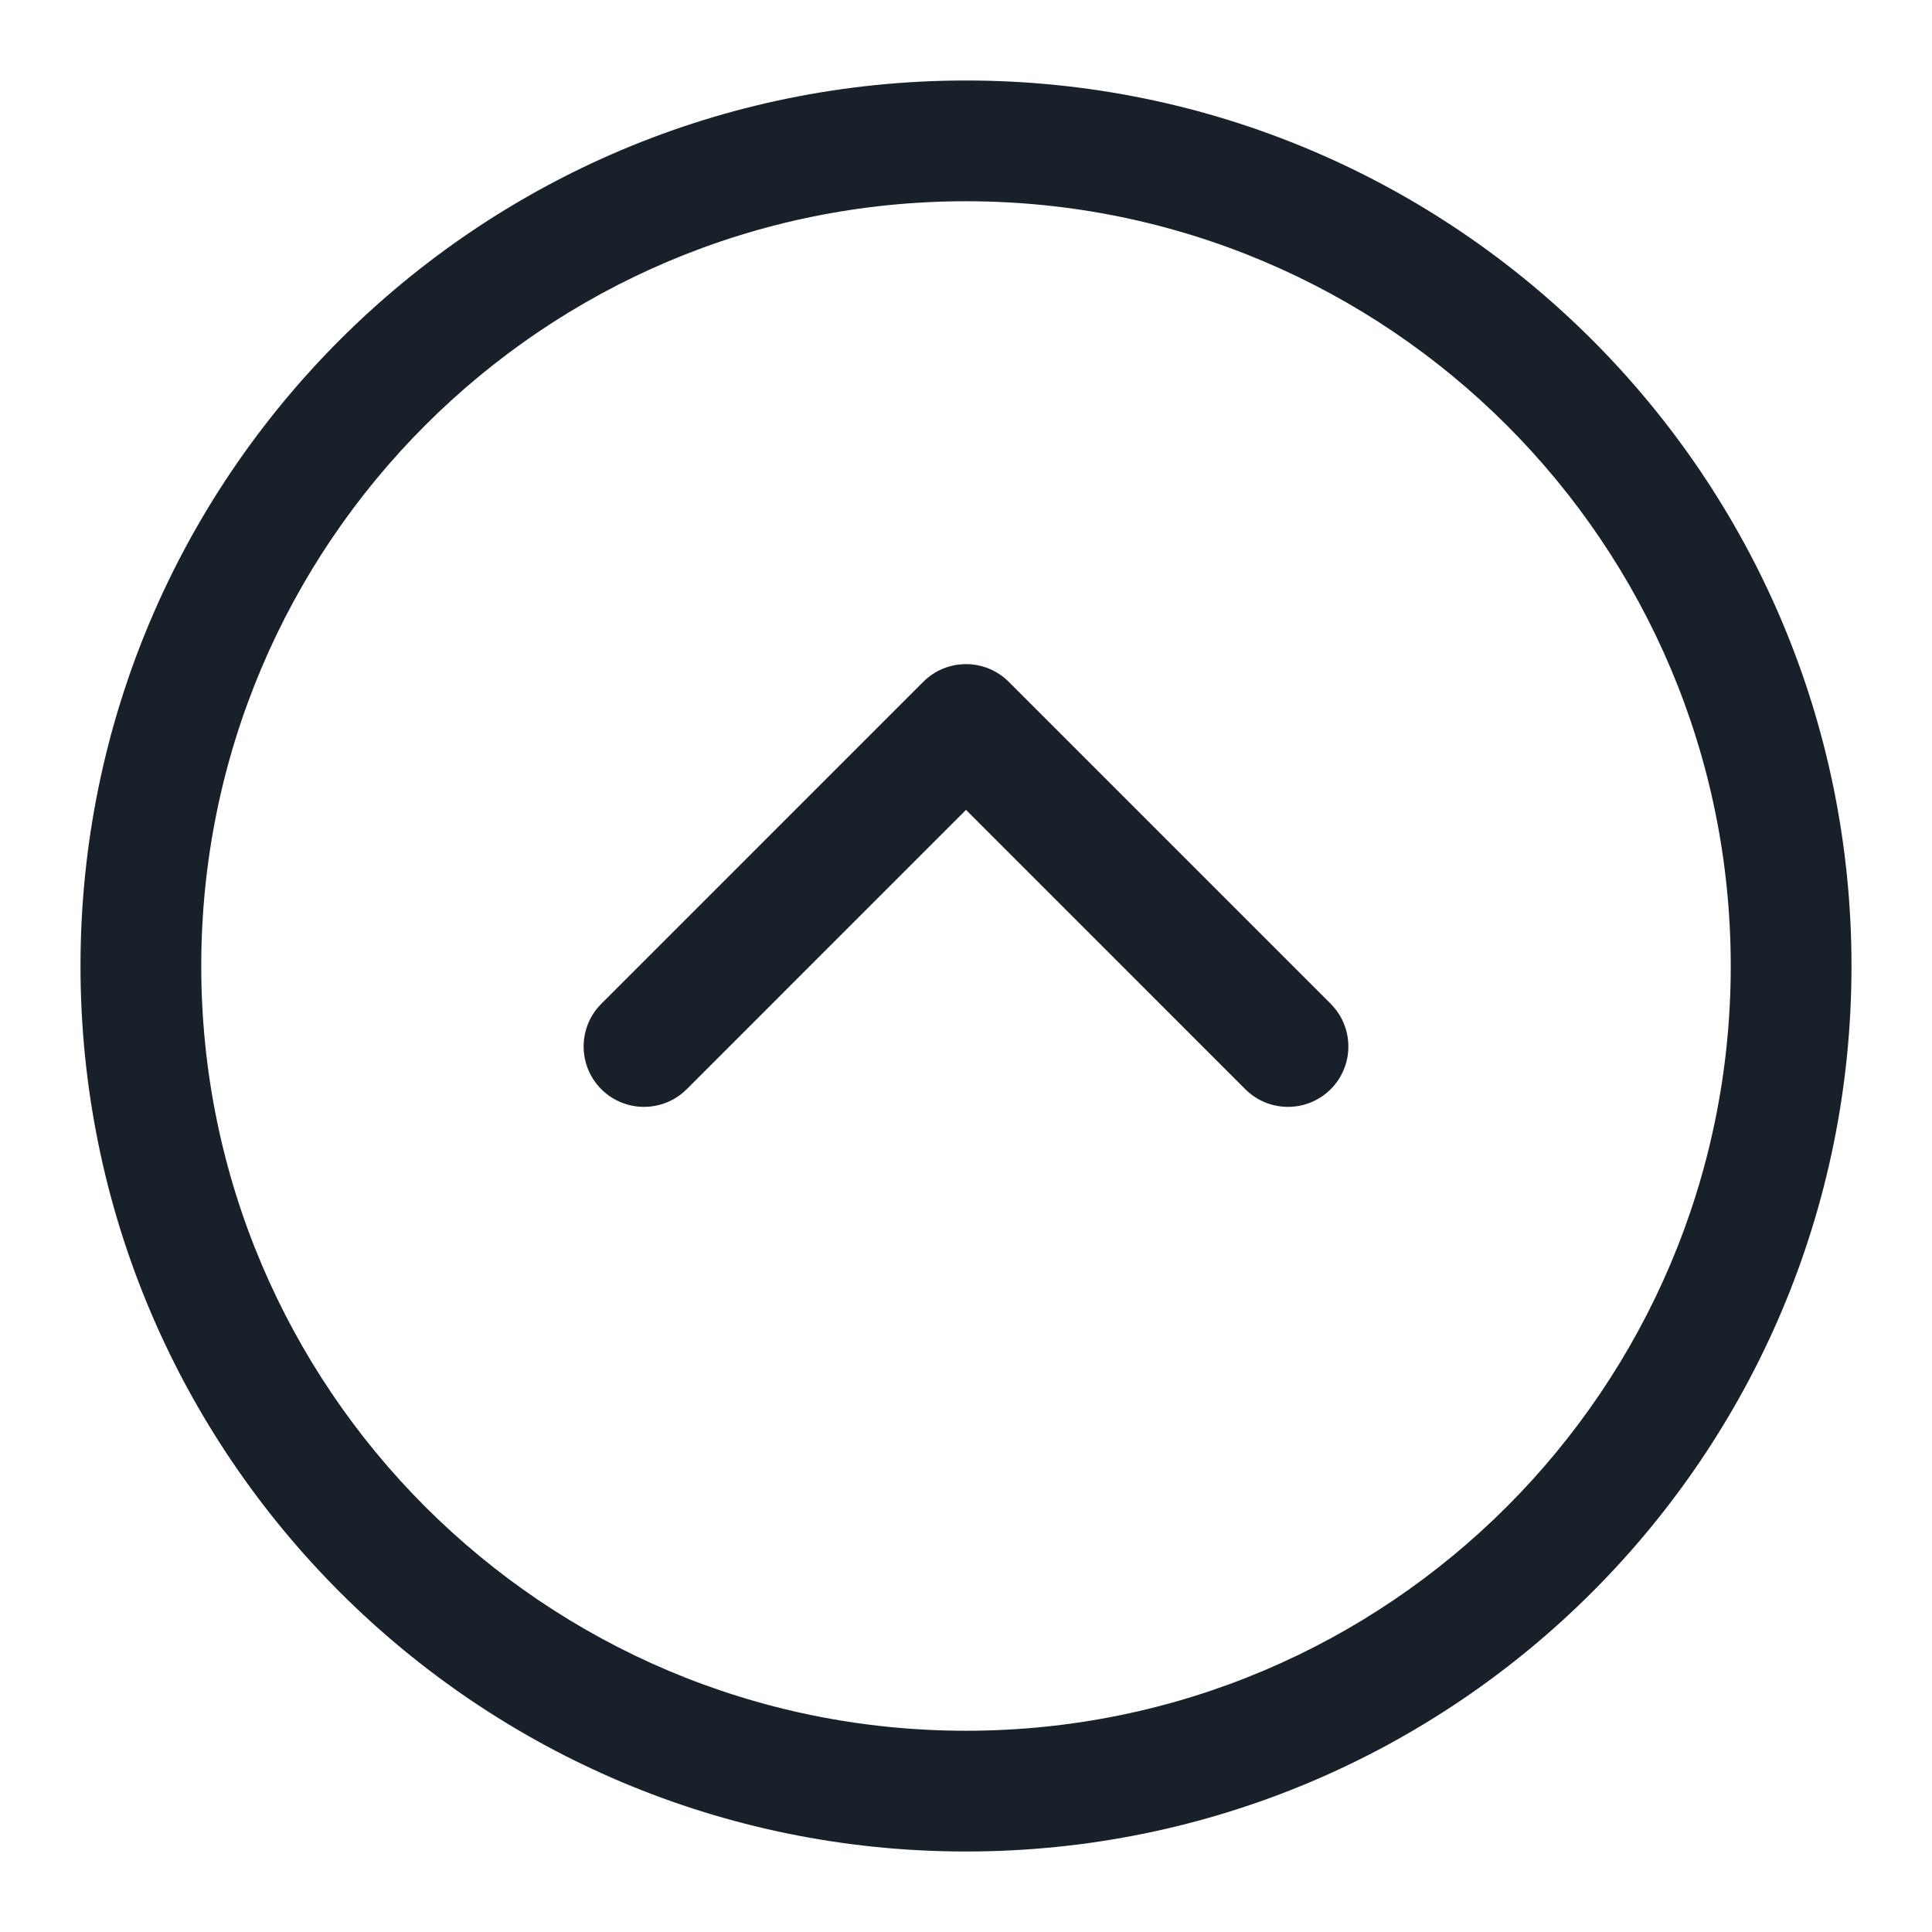 <svg width="48" height="48" viewBox="0 0 48 48" fill="none" xmlns="http://www.w3.org/2000/svg">
<path fill-rule="evenodd" clip-rule="evenodd" d="M43 24C43 13.507 34.493 5 24 5C13.507 5 5 13.507 5 24C5 34.493 13.507 43 24 43C34.493 43 43 34.493 43 24ZM46 24C46 11.85 36.15 2 24 2C11.85 2 2 11.85 2 24C2 36.15 11.85 46 24 46C36.15 46 46 36.15 46 24Z" fill="#18202A"/>
<path fill-rule="evenodd" clip-rule="evenodd" d="M14.939 27.061C14.354 26.475 14.354 25.525 14.939 24.939L22.939 16.939C23.525 16.354 24.475 16.354 25.061 16.939L33.061 24.939C33.646 25.525 33.646 26.475 33.061 27.061C32.475 27.646 31.525 27.646 30.939 27.061L24 20.121L17.061 27.061C16.475 27.646 15.525 27.646 14.939 27.061Z" fill="#18202A"/>
</svg>

